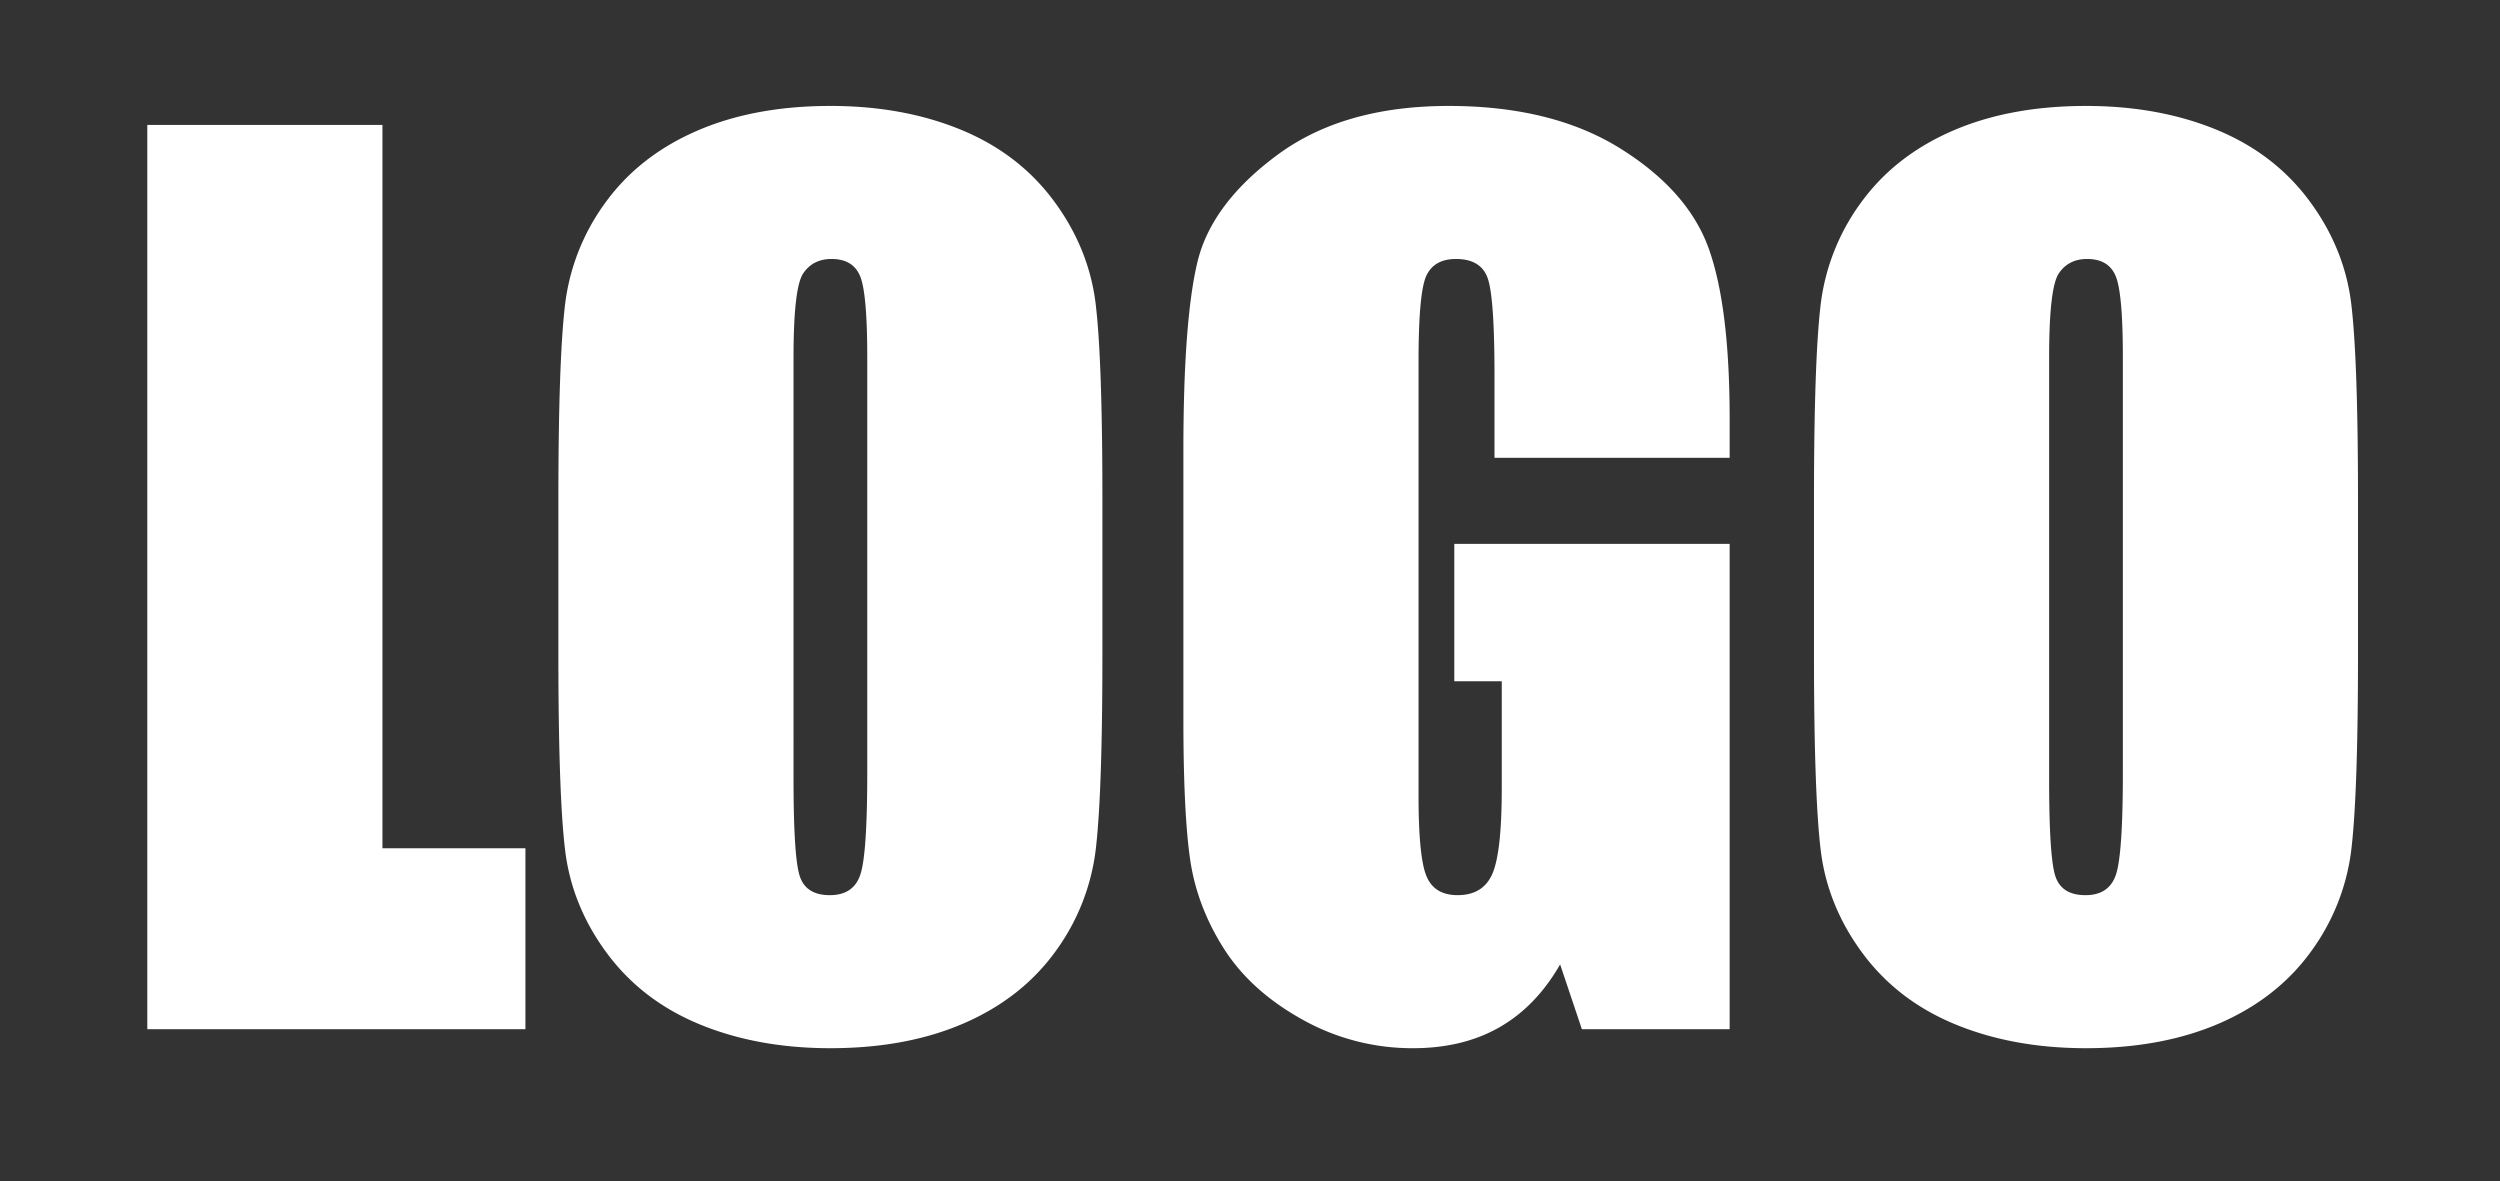 <svg xmlns="http://www.w3.org/2000/svg" width="2500" height="1181" viewBox="0 0 2500 1181">
  <rect x="0" y="0" width="2500" height="1181" fill="#333333" stroke="none"/>
<defs>
    <style>
      .cls-1 {
        fill: #fff;
        fill-rule: evenodd;
      }
    </style>
  </defs>
  <path id="Logo" class="cls-1" d="M147.3,124.934V1029.21H525.43V848.245H382.443V124.934H147.3Zm955.1,374.781q0-139.626-6.7-195.49-6.705-55.845-41.89-103.33-35.19-47.467-93-71.214T830.394,105.943q-76.53,0-134.05,25.135t-91.322,72.051a216.147,216.147,0,0,0-40.215,103.61q-6.428,56.7-6.423,192.976V654.431q0,139.64,6.7,195.49t41.89,103.33q35.189,47.48,93,71.209,57.81,23.745,130.42,23.74,76.515,0,134.05-25.13,57.519-25.14,91.326-72.053a216.266,216.266,0,0,0,40.21-103.61q6.42-56.683,6.42-192.976V499.715ZM867.257,772.842q0,79.88-6.7,101.1-6.7,21.232-30.72,21.224-23.458,0-29.882-18.431t-6.423-97.187V357.287q0-69.813,9.774-84.061t28.207-14.242q21.783,0,28.765,17.594t6.981,80.709V772.842ZM1729.65,418.726q0-111.141-20.67-169.517-20.67-58.359-88.81-100.817-68.145-42.439-171.47-42.449-105.015,0-171.19,48.873-66.195,48.88-80.15,107.519-13.98,58.647-13.97,188.228V719.222q0,93.285,6.7,139.914,6.705,46.644,33.54,89.088t78.54,71.216a224.65,224.65,0,0,0,110.96,28.76q49.74,0,86.35-20.94t60.65-62.838l21.75,64.788h147.77V543.84H1454.28v137.4h47.48v107.24q0,63.124-9.22,84.9t-34.9,21.783q-23.46,0-31.28-19.269t-7.82-80.151V361.755q0-69.25,7.82-86.015t29.6-16.756q25.14,0,31.84,19.549t6.7,97.186v82.105h235.15v-39.1ZM2358,499.715q0-139.626-6.7-195.49-6.705-55.845-41.89-103.33-35.19-47.467-93-71.214-57.795-23.733-130.41-23.738-76.53,0-134.05,25.135-57.54,25.134-91.33,72.051a216.1,216.1,0,0,0-40.21,103.61q-6.435,56.7-6.42,192.976V654.431q0,139.64,6.7,195.49t41.89,103.33q35.19,47.48,93,71.209,57.81,23.745,130.42,23.74,76.515,0,134.05-25.13,57.51-25.14,91.32-72.053a216.266,216.266,0,0,0,40.21-103.61q6.42-56.683,6.42-192.976V499.715ZM2122.86,772.842q0,79.88-6.7,101.1-6.7,21.232-30.72,21.224-23.46,0-29.89-18.431t-6.42-97.187V357.287q0-69.813,9.78-84.061t28.2-14.242q21.78,0,28.77,17.594t6.98,80.709V772.842Z"/>
</svg>
